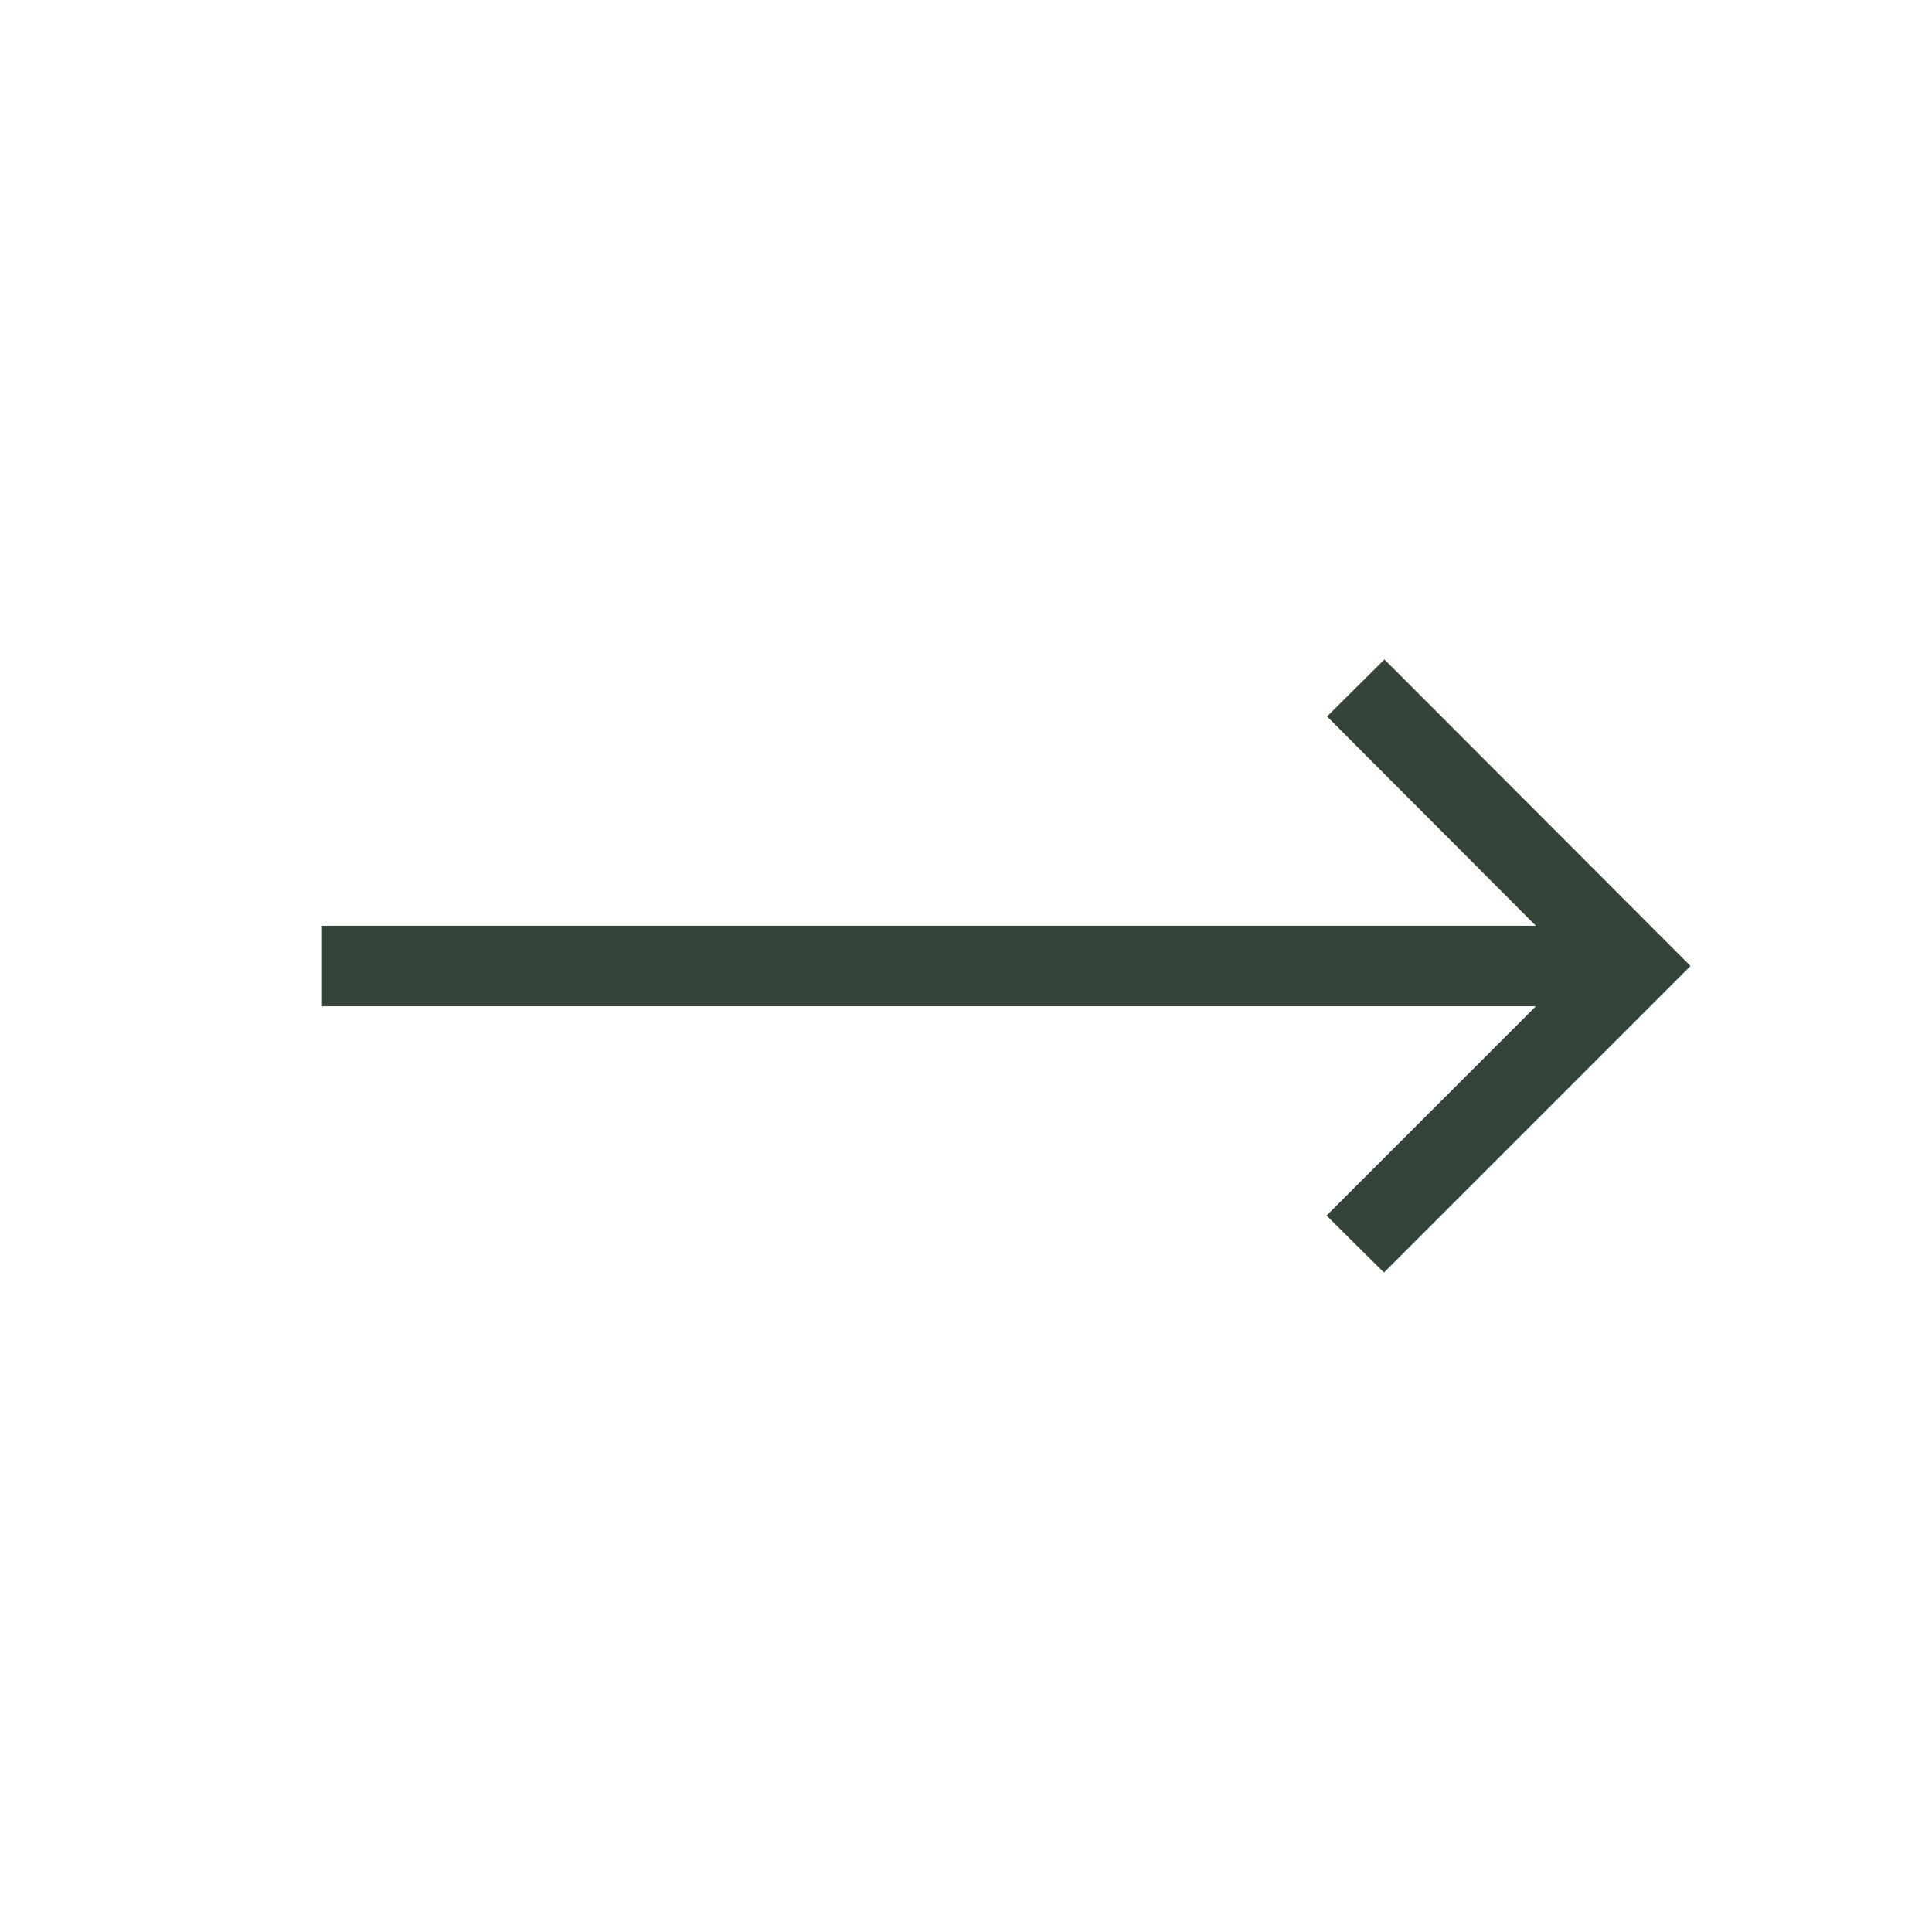 <svg width="24" height="24" viewBox="0 0 24 24" fill="none" xmlns="http://www.w3.org/2000/svg">
<g clip-path="url(#clip0_47_3)">
<path d="M17.192 15.808L16.479 15.1L19.079 12.5H4V11.5H19.079L16.485 8.9L17.198 8.192L21 12L17.192 15.808Z" fill="#354439"/>
</g>
<defs>
<clipPath id="clip0_47_3">
<rect width="24" height="24" fill="white"/>
</clipPath>
</defs>
</svg>
